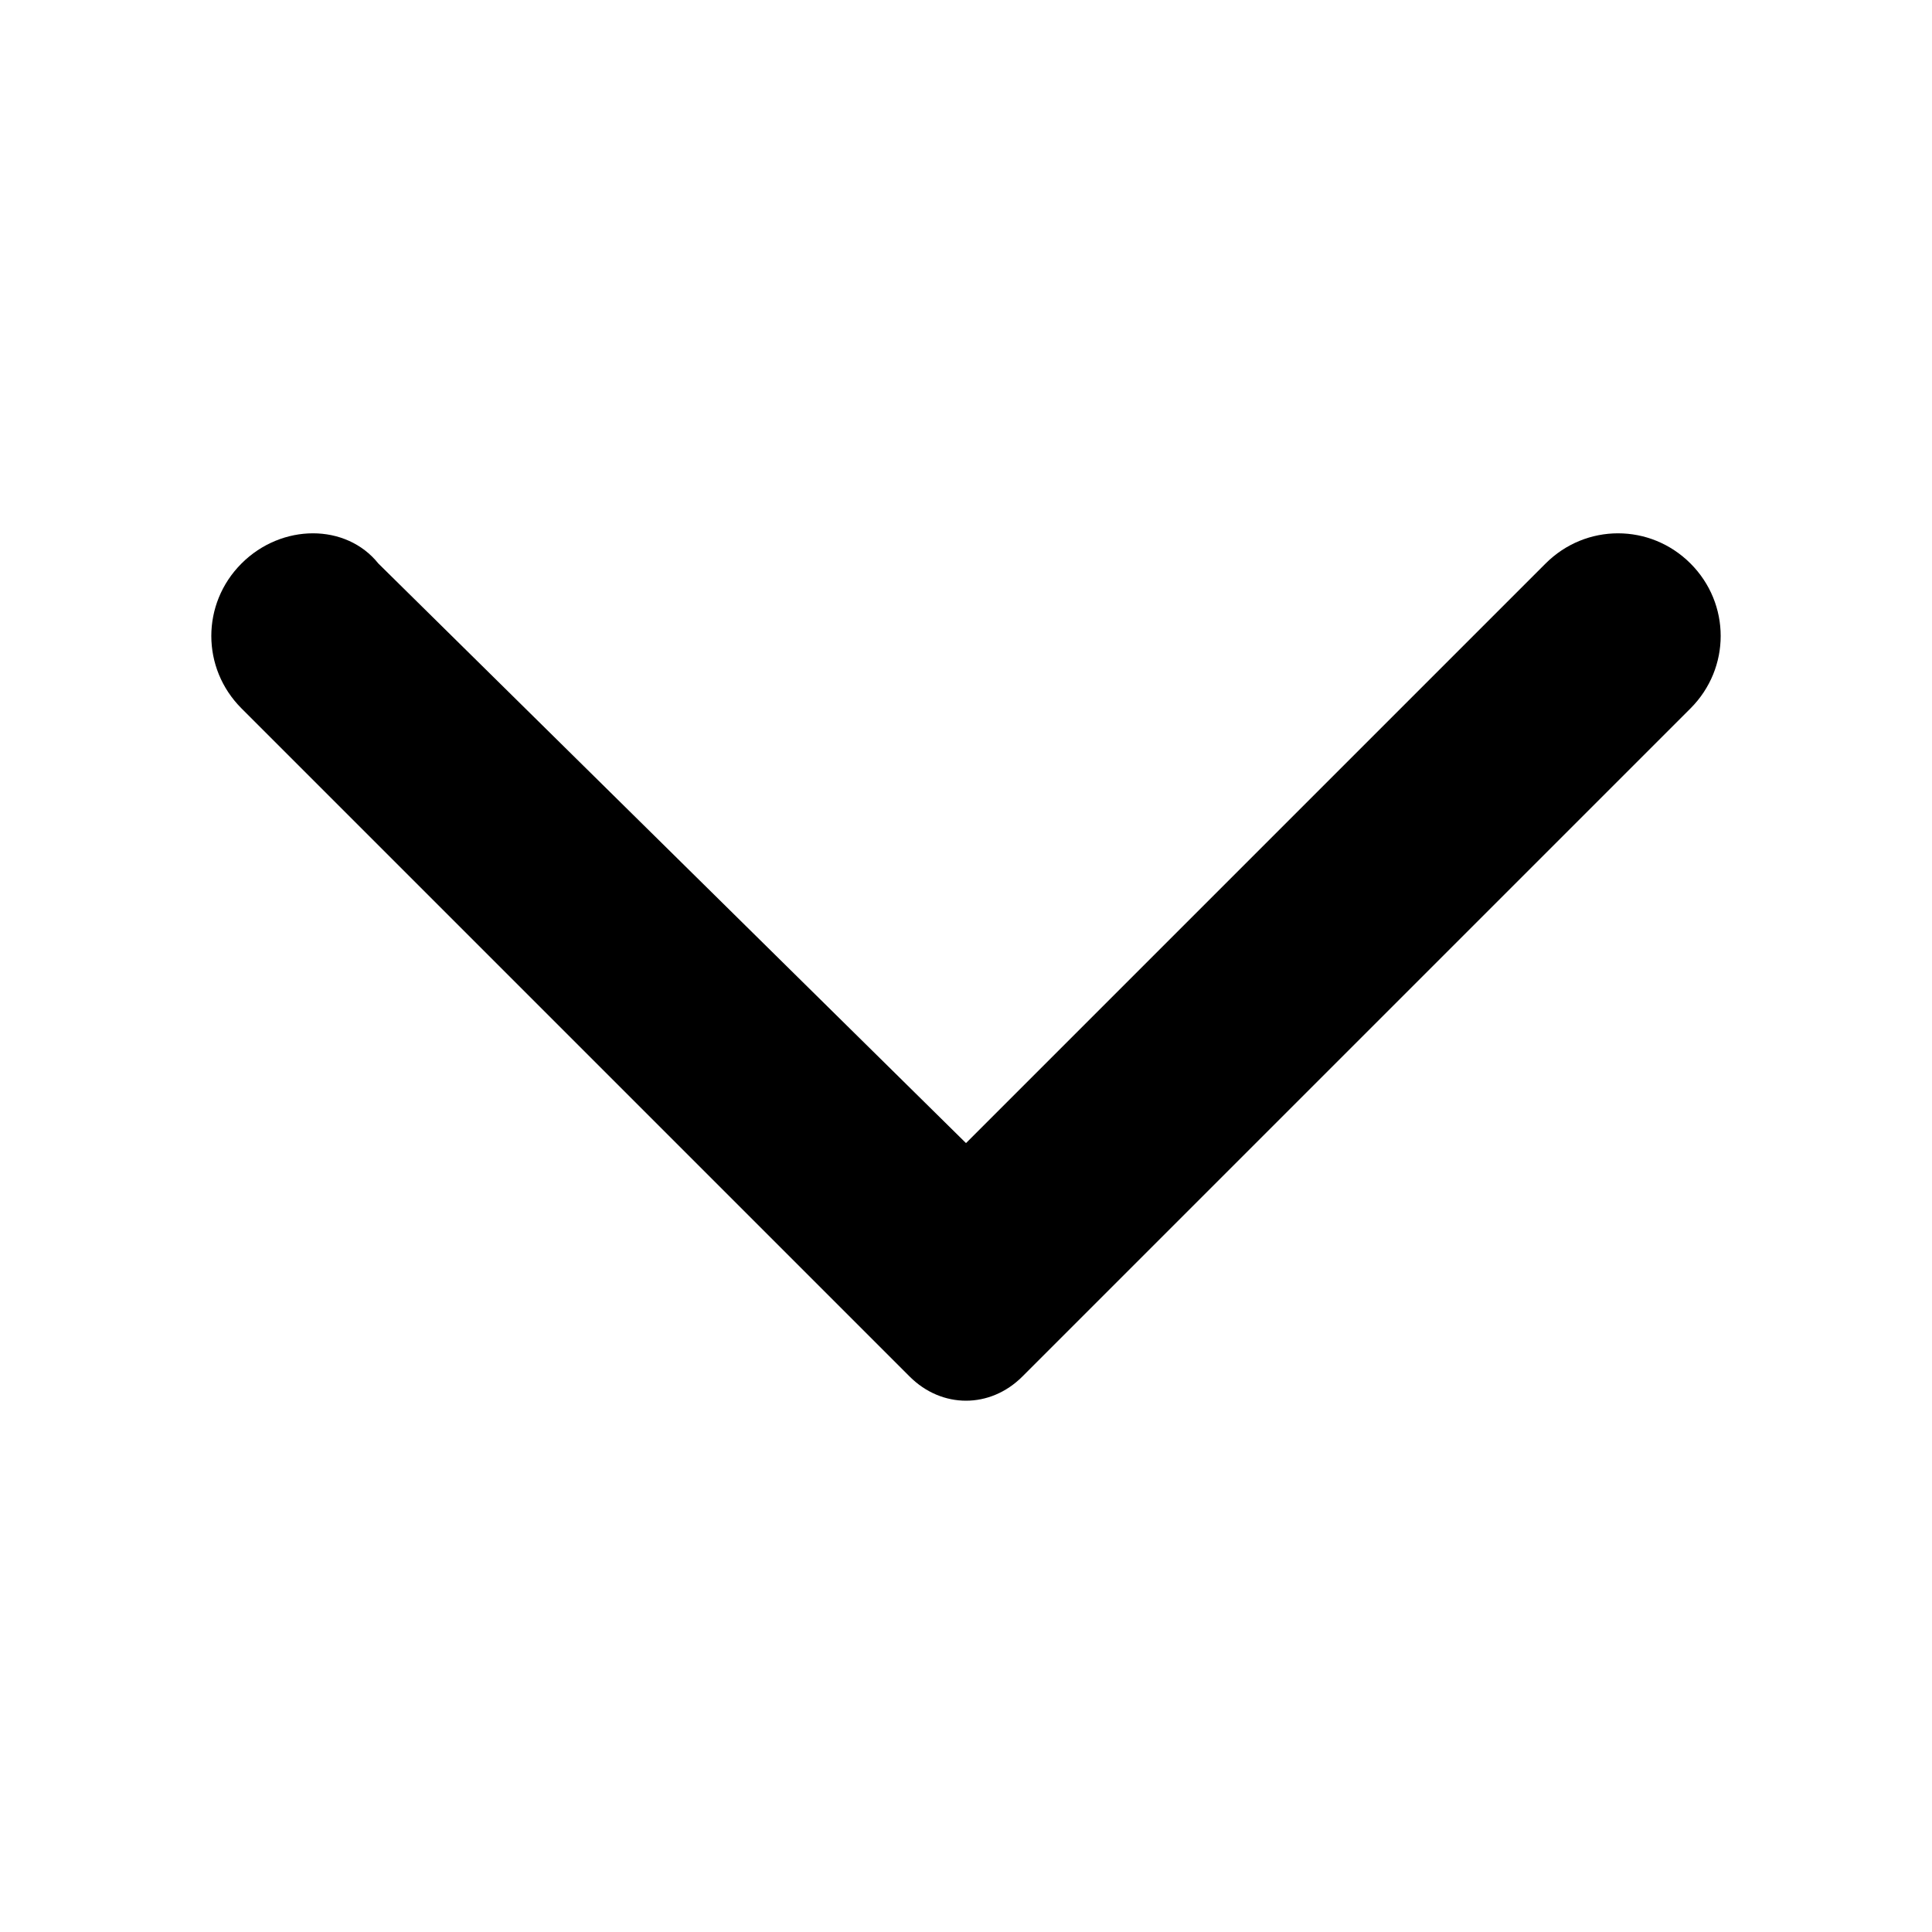  <svg id="flecha-svg" xmlns="http://www.w3.org/2000/svg" viewBox="0 0 24 24">
        <g>
          <path class="flecha-abajo" d="M3,7C2.5,7.5,2.5,8.3,3,8.8l8.3,8.3c0.4,0.4,1,0.4,1.4,0L21,8.8c0.5-0.5,0.5-1.3,0-1.8s-1.3-0.5-1.8,0L12,14.2
        	L4.7,7C4.3,6.5,3.5,6.5,3,7z" />
        </g>

      </svg>